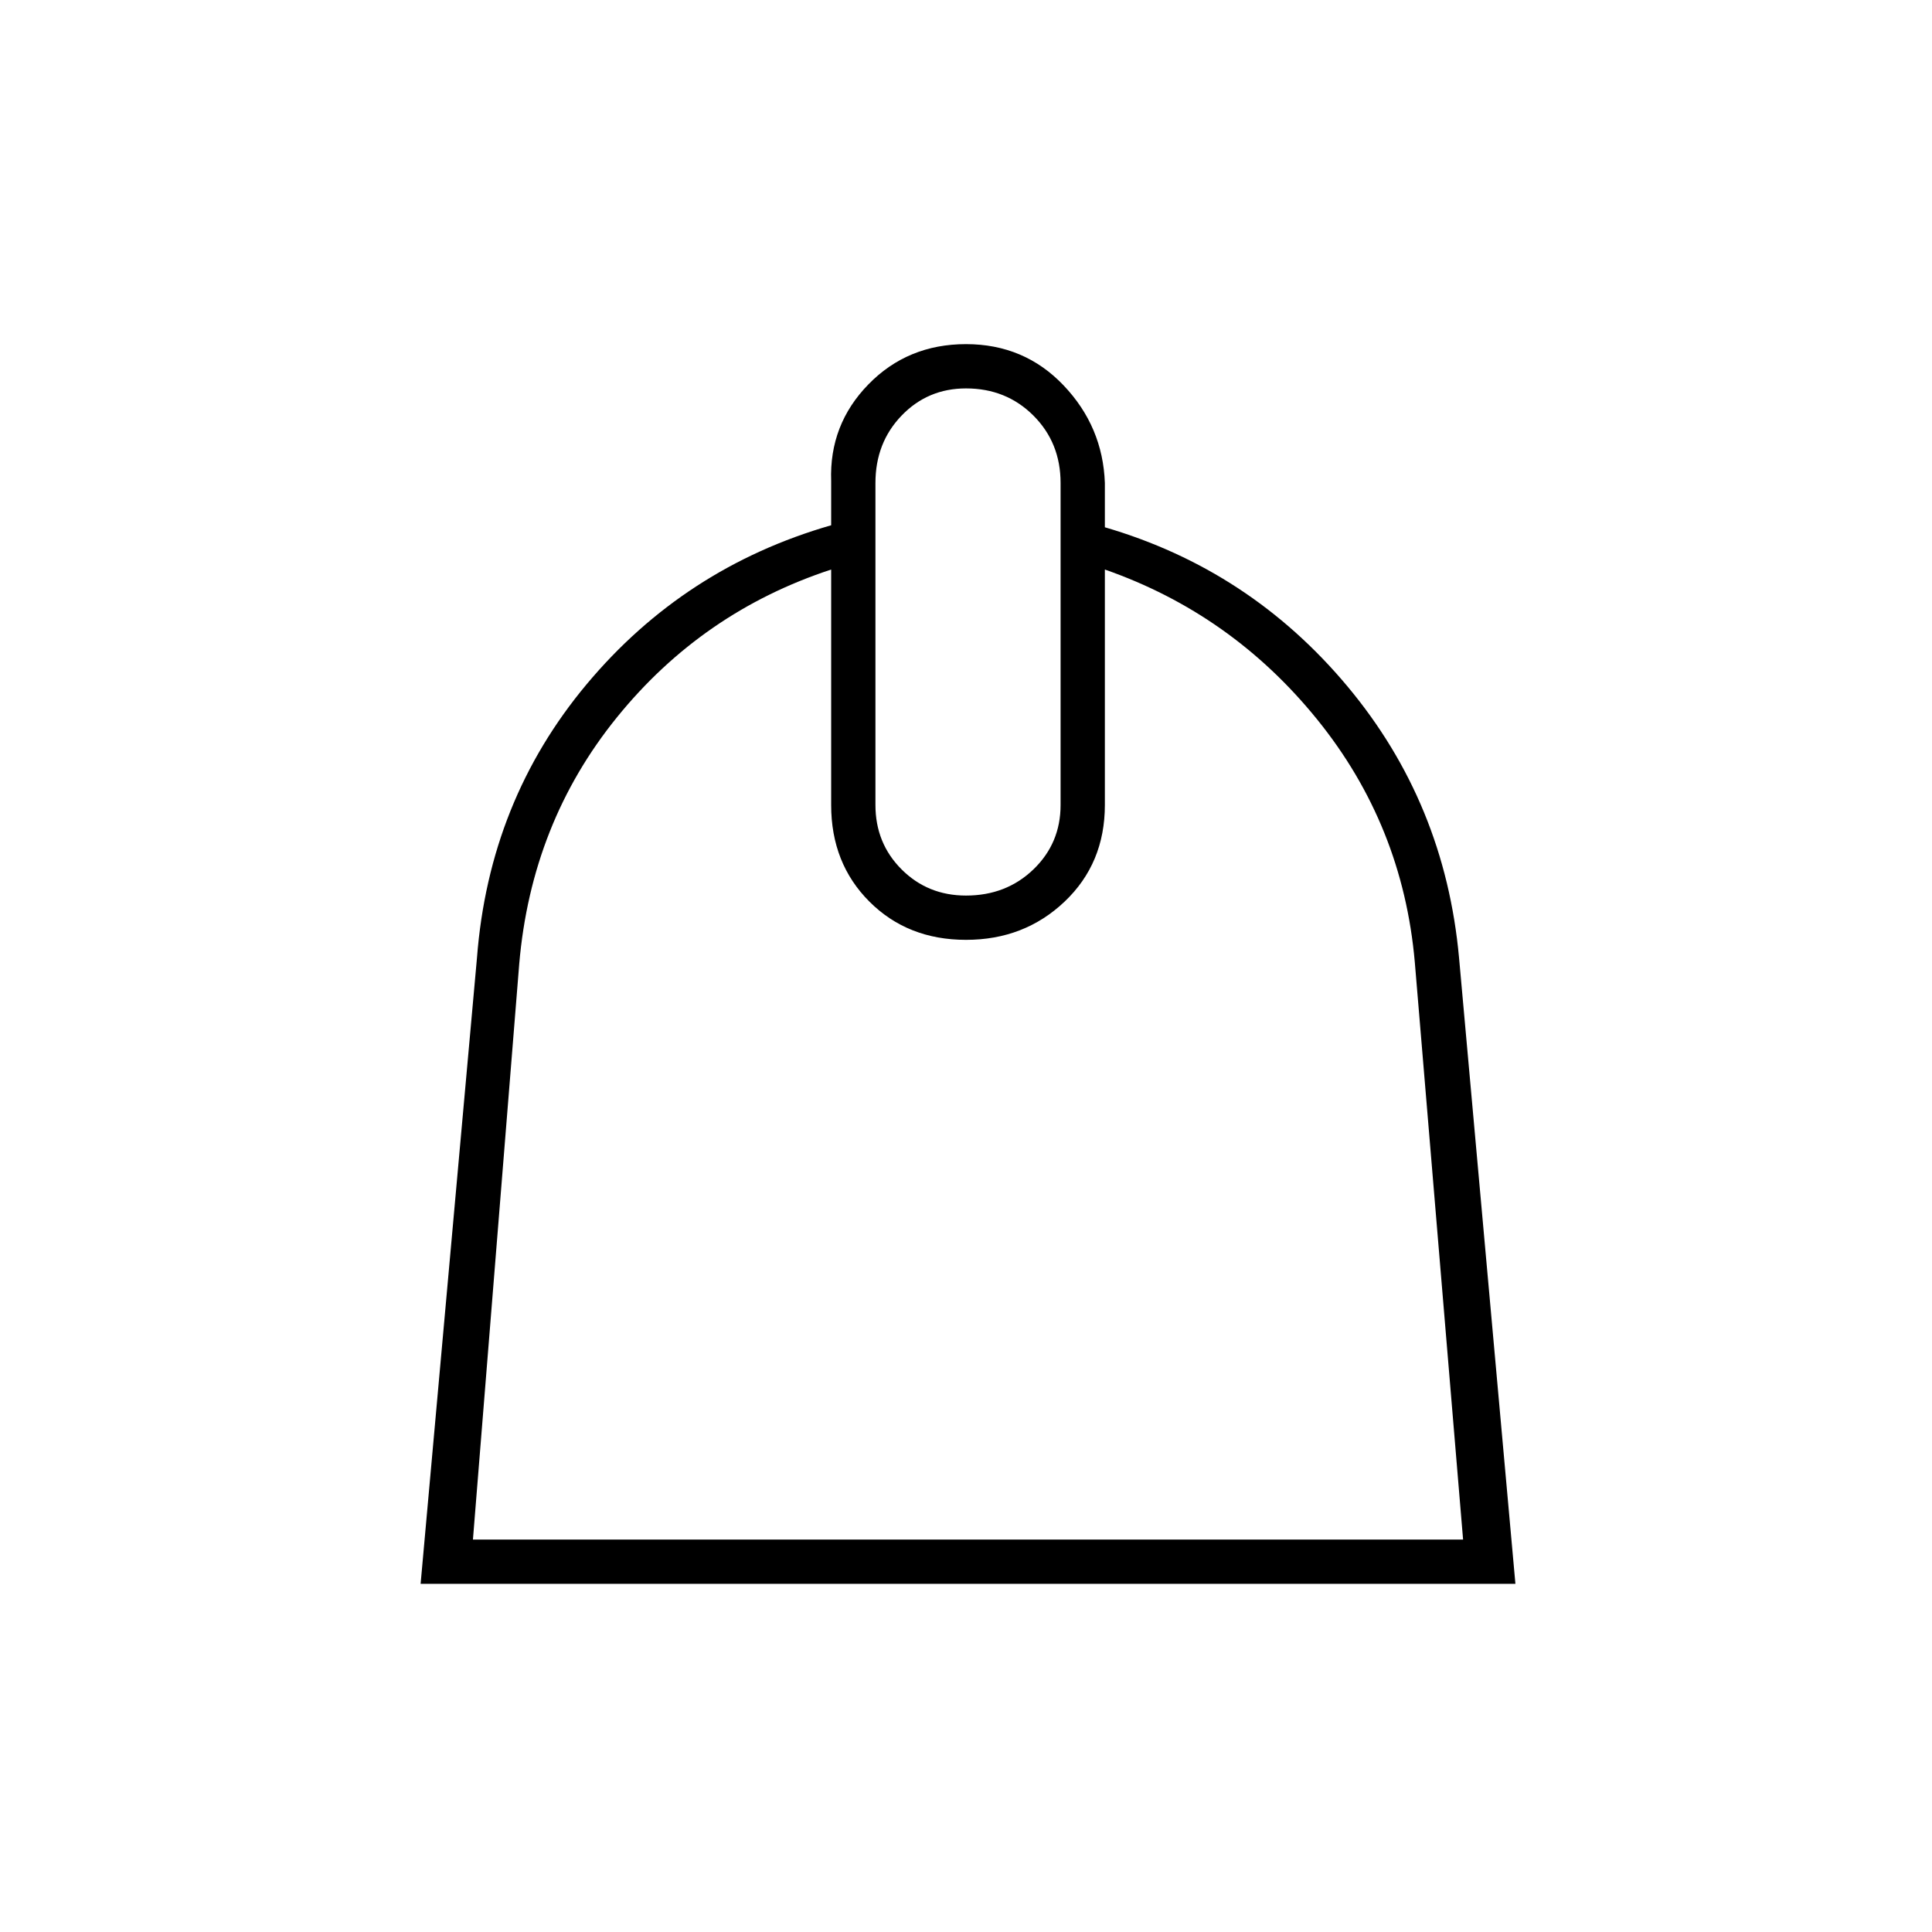 <svg xmlns="http://www.w3.org/2000/svg" height="48" width="48"><path d="m10.45 39.35 1.4-15.55q.3-3.9 2.725-6.8Q17 14.1 20.65 13.05v-1.1q-.05-1.4.925-2.4.975-1 2.425-1 1.45 0 2.425 1.025Q27.4 10.6 27.45 12v1.1q3.6 1.05 6.025 3.95 2.425 2.9 2.775 6.75l1.4 15.55Zm1.3-1.1h24.6l-1.2-14.35q-.3-3.4-2.425-6.025Q30.6 15.25 27.45 14.15V20q0 1.45-1 2.4t-2.45.95q-1.45 0-2.4-.95t-.95-2.4v-5.85q-3.2 1.05-5.325 3.675T12.9 23.95Zm12.25-16q1 0 1.675-.65t.675-1.6v-8q0-1-.675-1.675T24 9.65q-.95 0-1.6.675-.65.675-.65 1.675v8q0 .95.65 1.6.65.65 1.6.65Zm.05 1.1Z"/></svg>